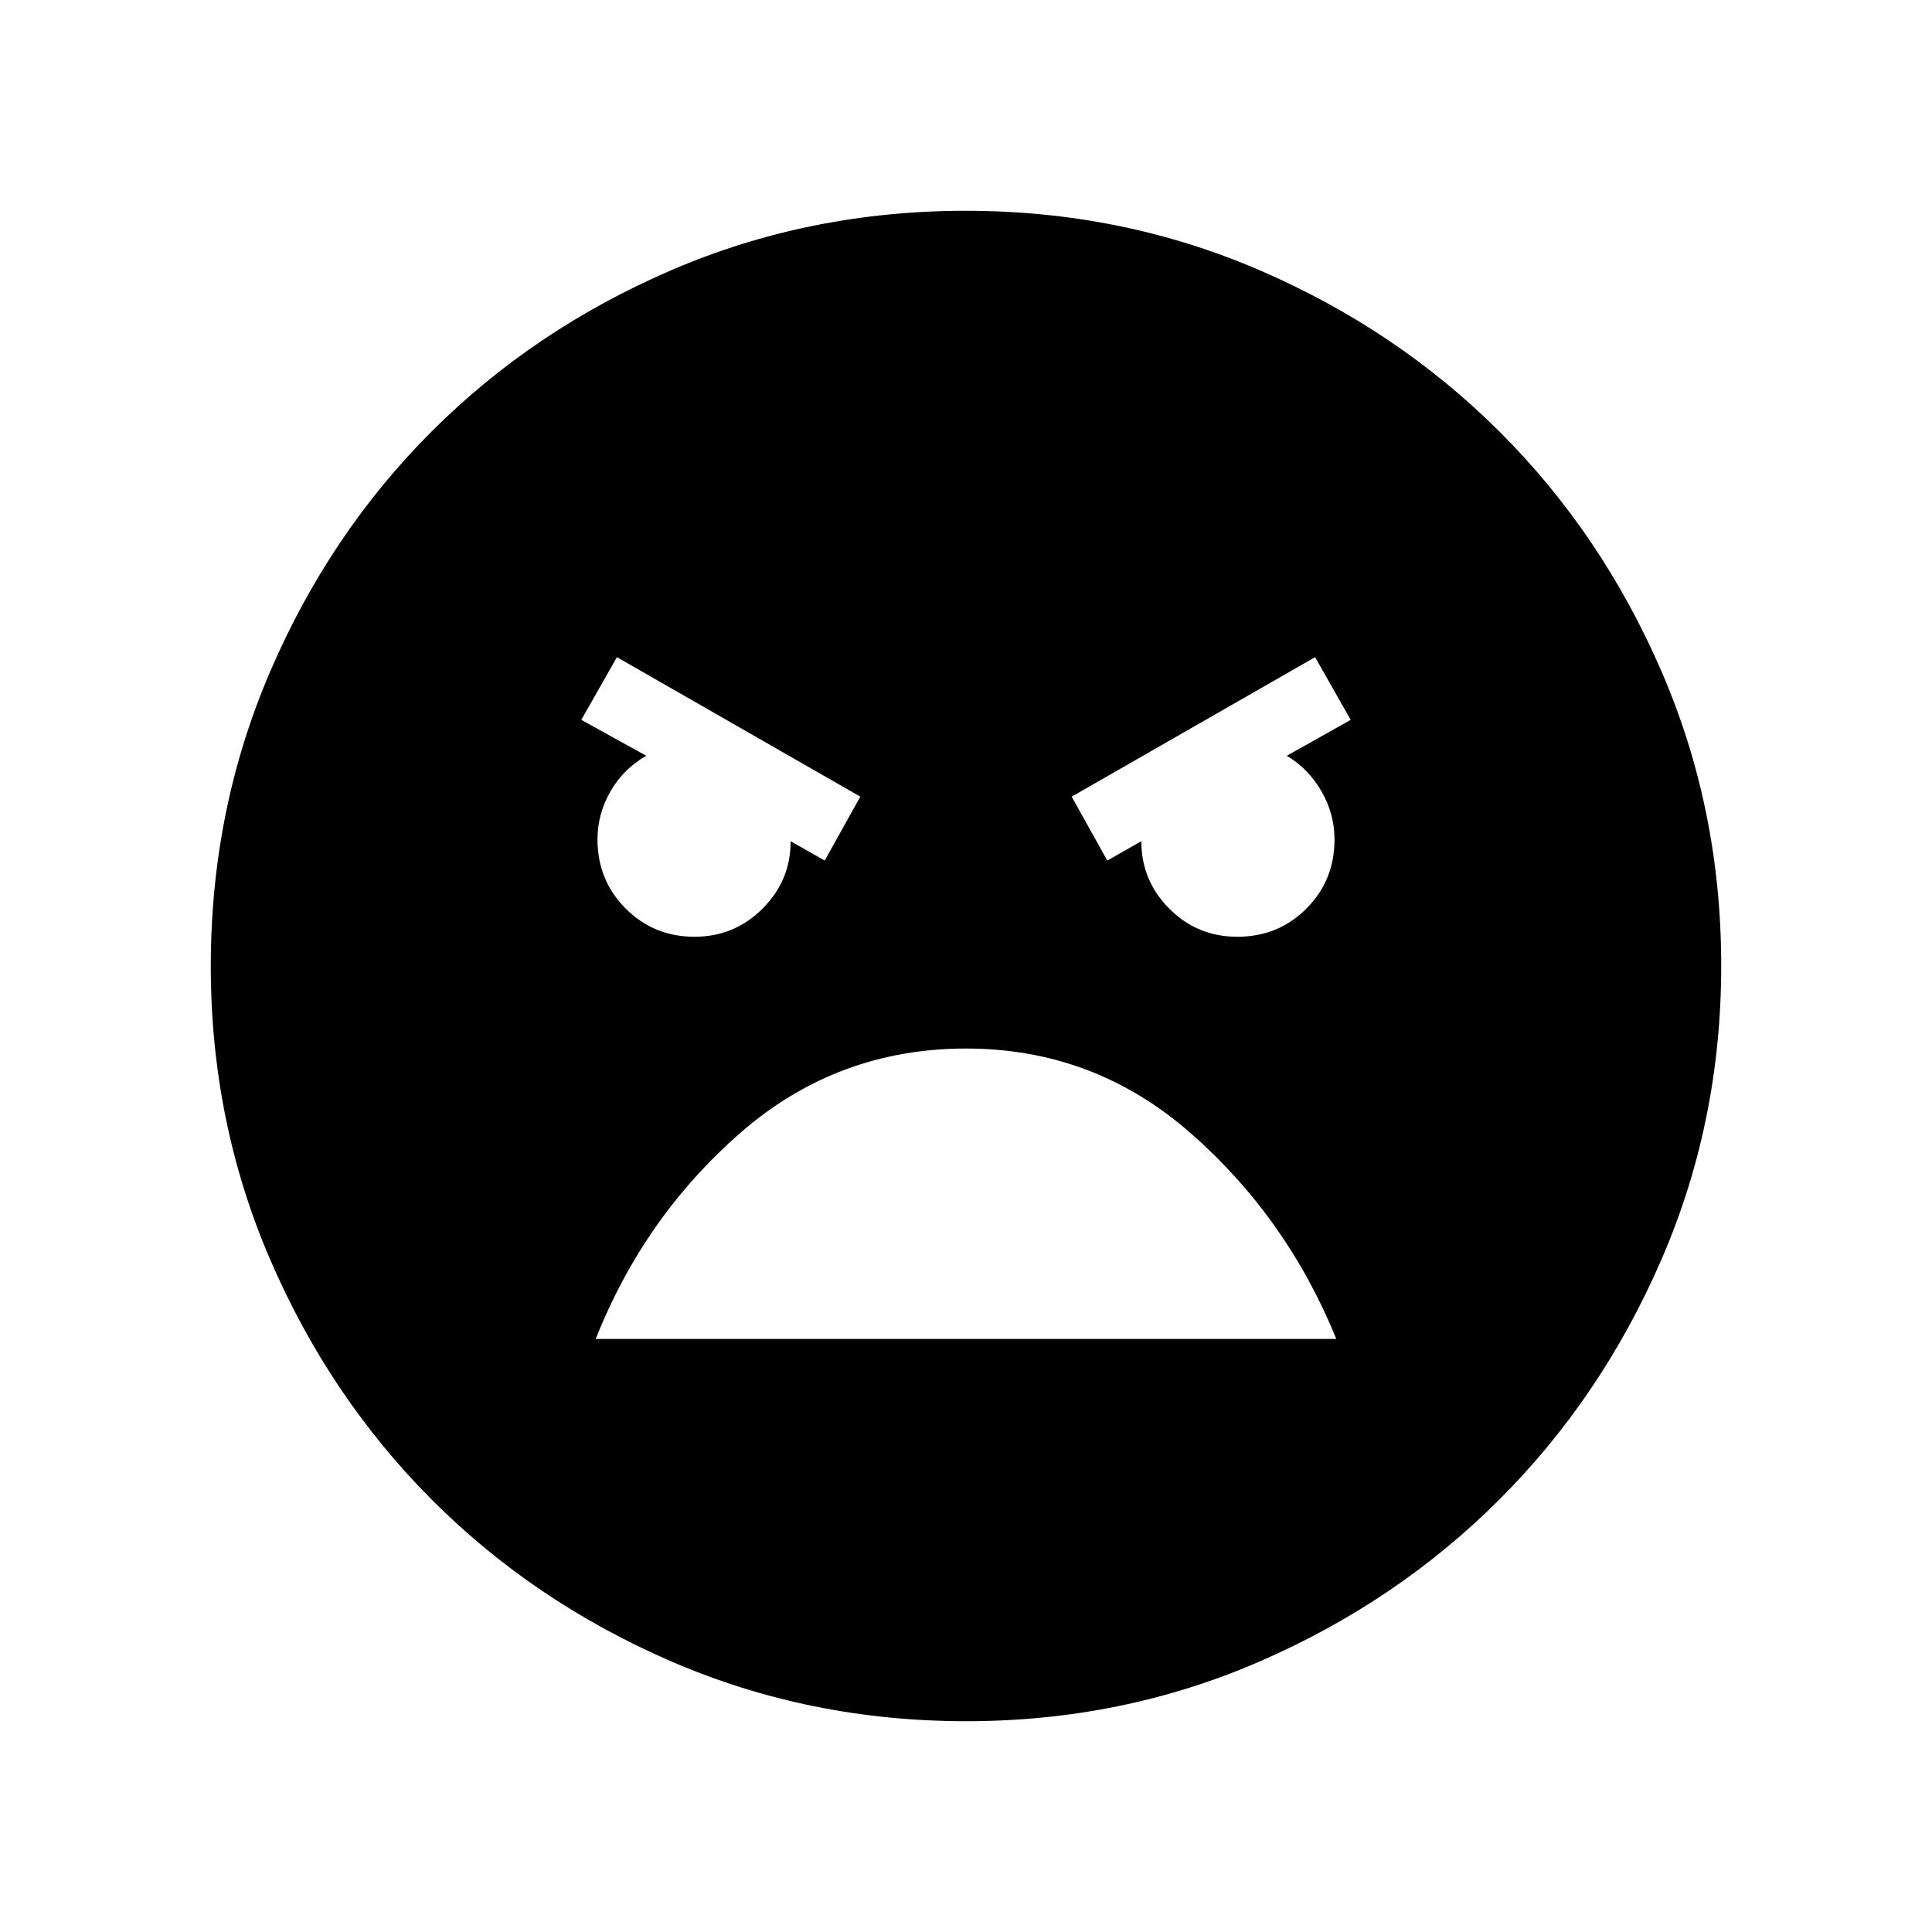<svg xmlns="http://www.w3.org/2000/svg" height="40" viewBox="0 -960 960 960" width="40"><path d="M480.09-104.74q-77.82 0-146.4-29.66-68.58-29.66-119.32-80.6-50.73-50.93-80.18-119.26-29.45-68.32-29.45-145.65 0-77.82 29.5-146.4 29.49-68.58 80.26-119.32 50.77-50.73 119.22-80.18 68.45-29.45 146.19-29.45 77.48 0 145.9 29.5 68.41 29.49 119.32 80.26 50.9 50.77 80.51 119.22 29.62 68.45 29.62 146.19 0 77.41-29.66 145.86-29.66 68.45-80.6 119.36-50.93 50.9-119.22 80.51-68.28 29.62-145.69 29.62Zm70.12-427.65 16.93-9.62q-.07 19.48 13.84 33.48 13.91 14 33.84 14 20.32 0 34.31-13.98 13.98-13.98 13.98-34.32 0-12.73-6.46-23.95-6.46-11.22-17.24-17.68l31.74-17.85-17.69-31.15-120.95 69.31 17.7 31.76Zm-140.42 0 17.7-31.76-120.95-69.31-17.69 31.15 32.27 17.85q-11.31 6.46-17.77 17.67-6.46 11.22-6.46 23.89 0 20.25 13.96 34.31 13.96 14.06 34.28 14.06 19.78 0 33.78-14 14.01-14 13.95-33.48l16.93 9.62Zm70.29 93.4q-64.14 0-112.07 41.8-47.93 41.8-72.01 102.51h368q-24.49-60.29-72.42-102.3-47.94-42.01-111.5-42.01Z"/></svg>